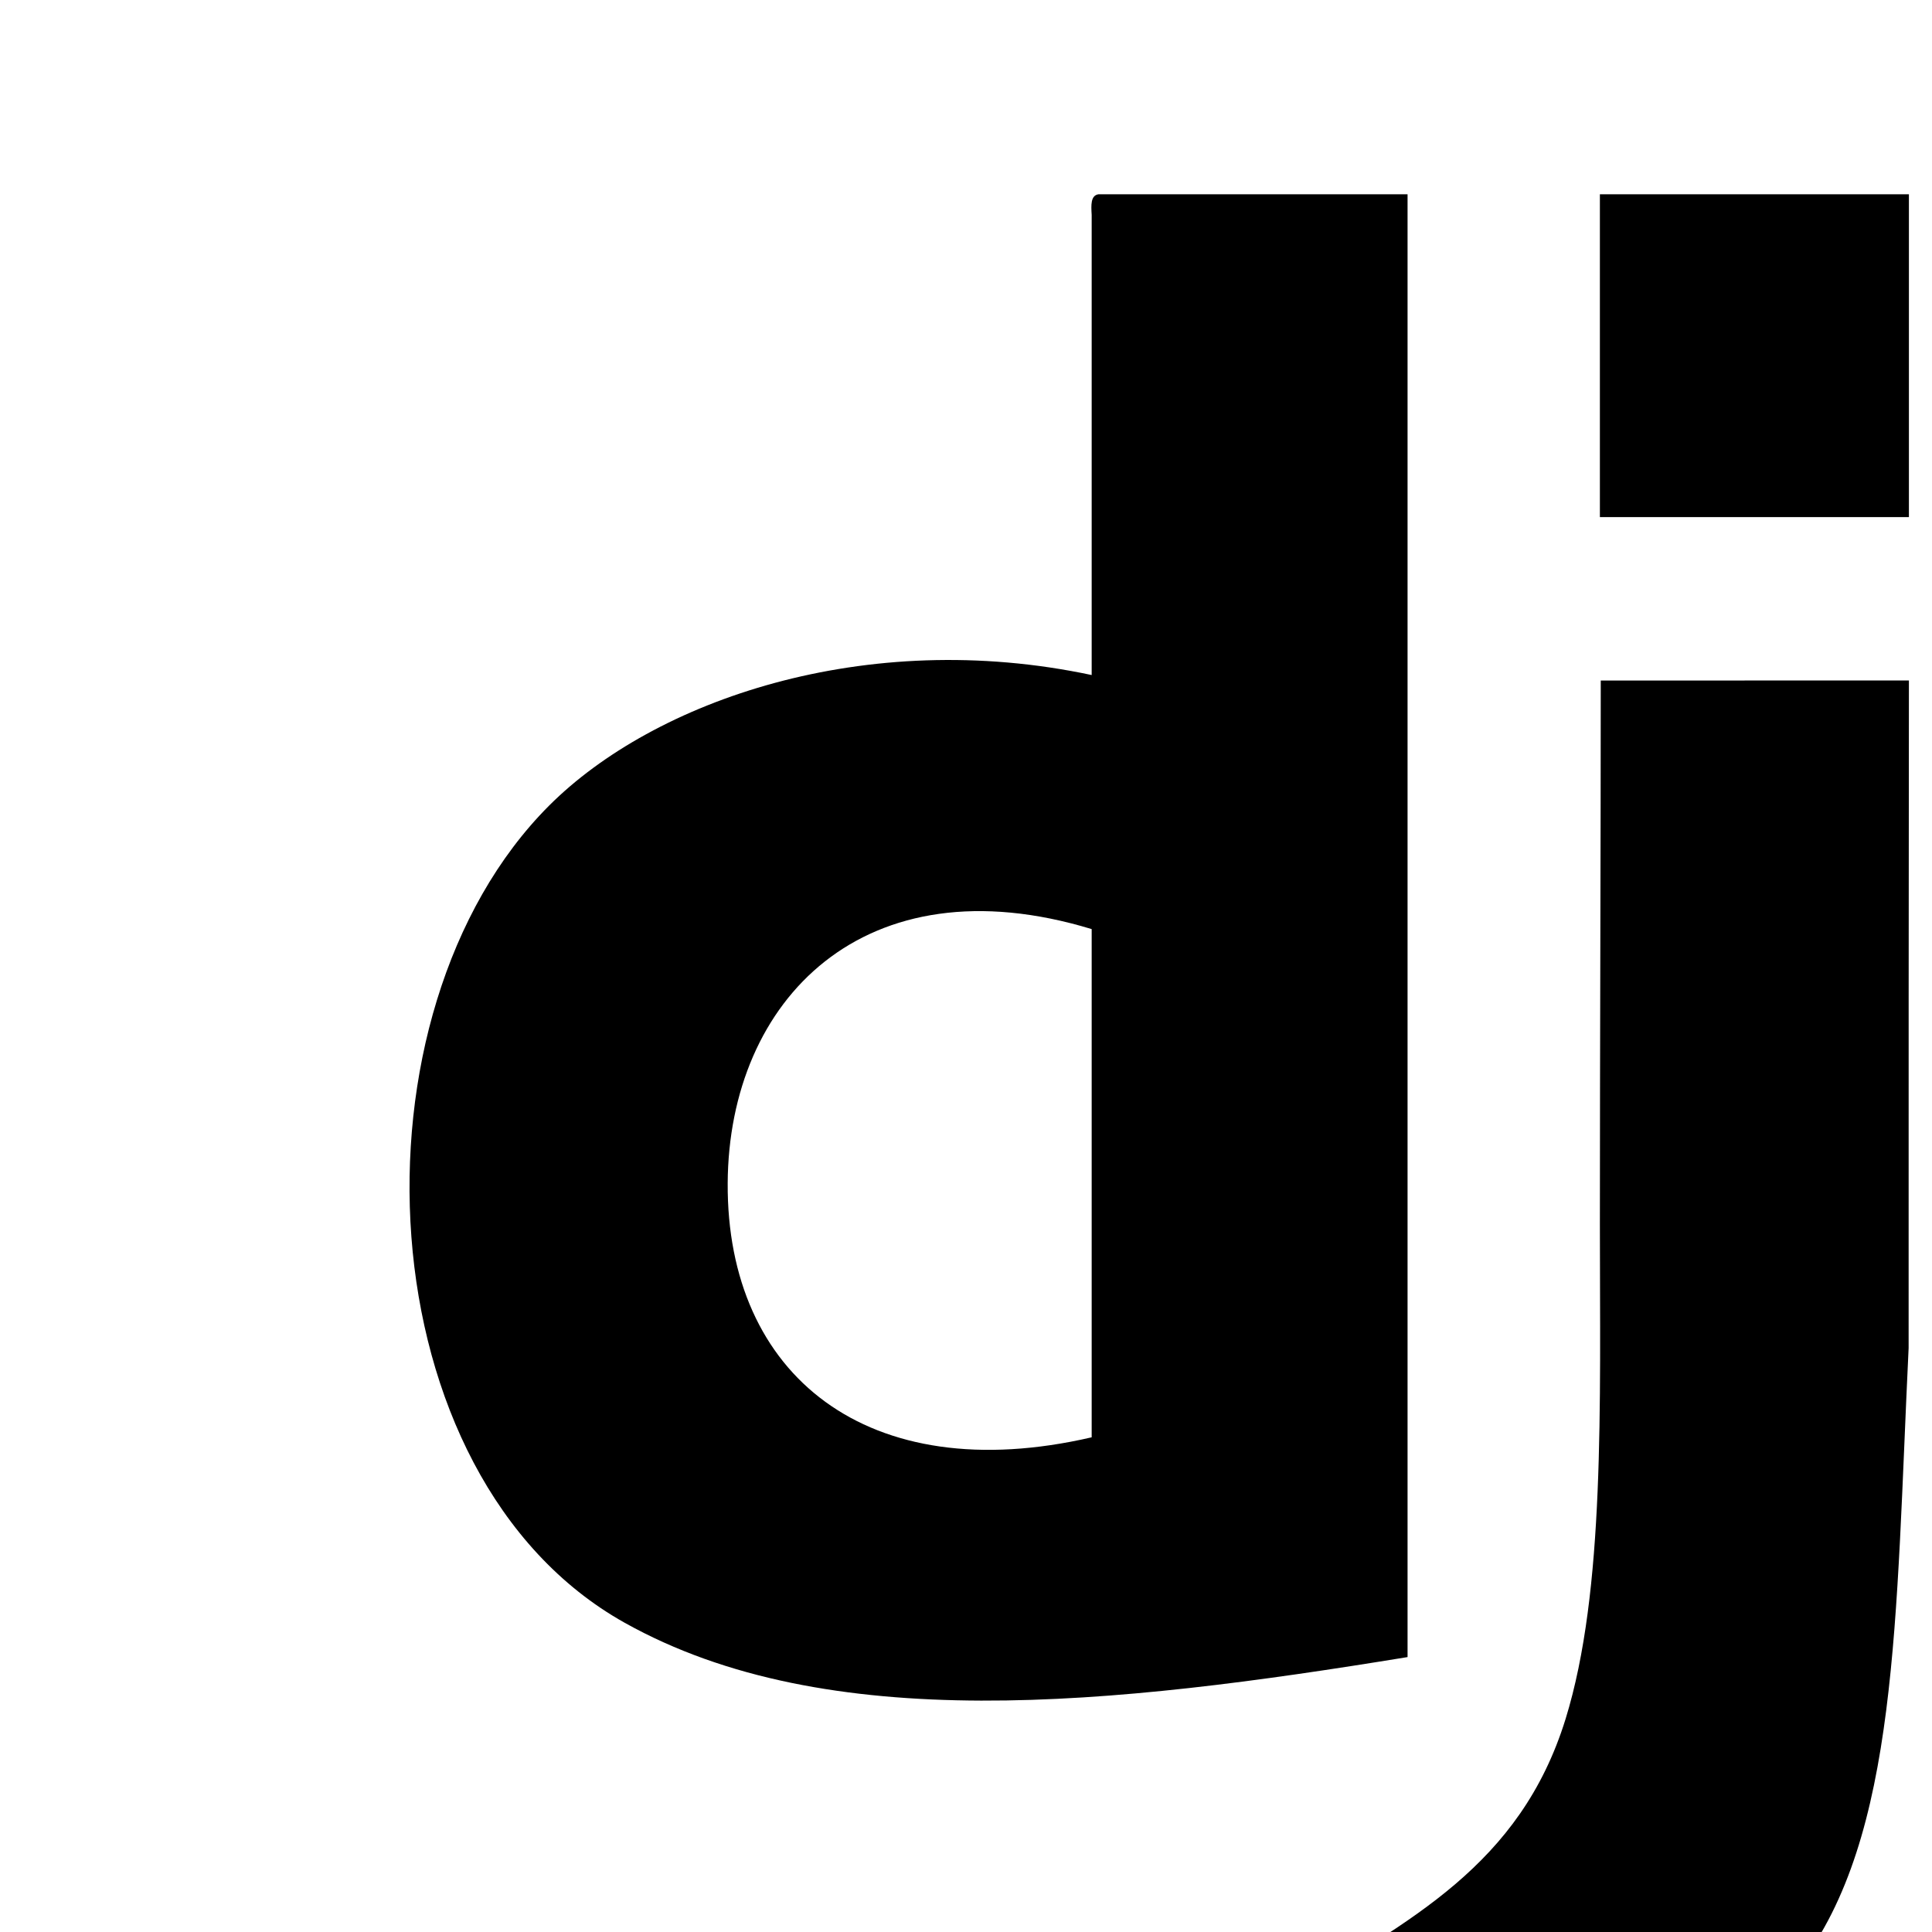 <svg xmlns="http://www.w3.org/2000/svg" width="20" height="20"><path d="M7.533 12.249c-.011 1.985 1.445 3.168 3.768 2.63V9.618c-2.352-.716-3.758.733-3.768 2.631m3.839-10.238h3.199v15.143c-3.066.501-6.004.819-8.104-.355-2.705-1.513-2.923-6.319-.782-8.46 1.085-1.085 3.271-1.85 5.616-1.351V2.225c-.006-.101-.012-.202.071-.214m8.389 3.342h-3.199V2.011h3.199v3.342z"/><path d="M19.761 7.044c-.003 2.356-.003 4.048-.003 6.911-.136 2.813-.104 5.052-1.135 6.398-.203.266-.634.652-.995.924-.303.228-.881.691-1.208.711-.331.021-1.18-.459-1.564-.64-.505-.237-.971-.553-1.493-.71 1.218-.754 2.372-1.32 2.844-2.844.41-1.326.355-3.247.355-5.119 0-1.849.009-3.998.009-5.63l3.19-.001z"/></svg>